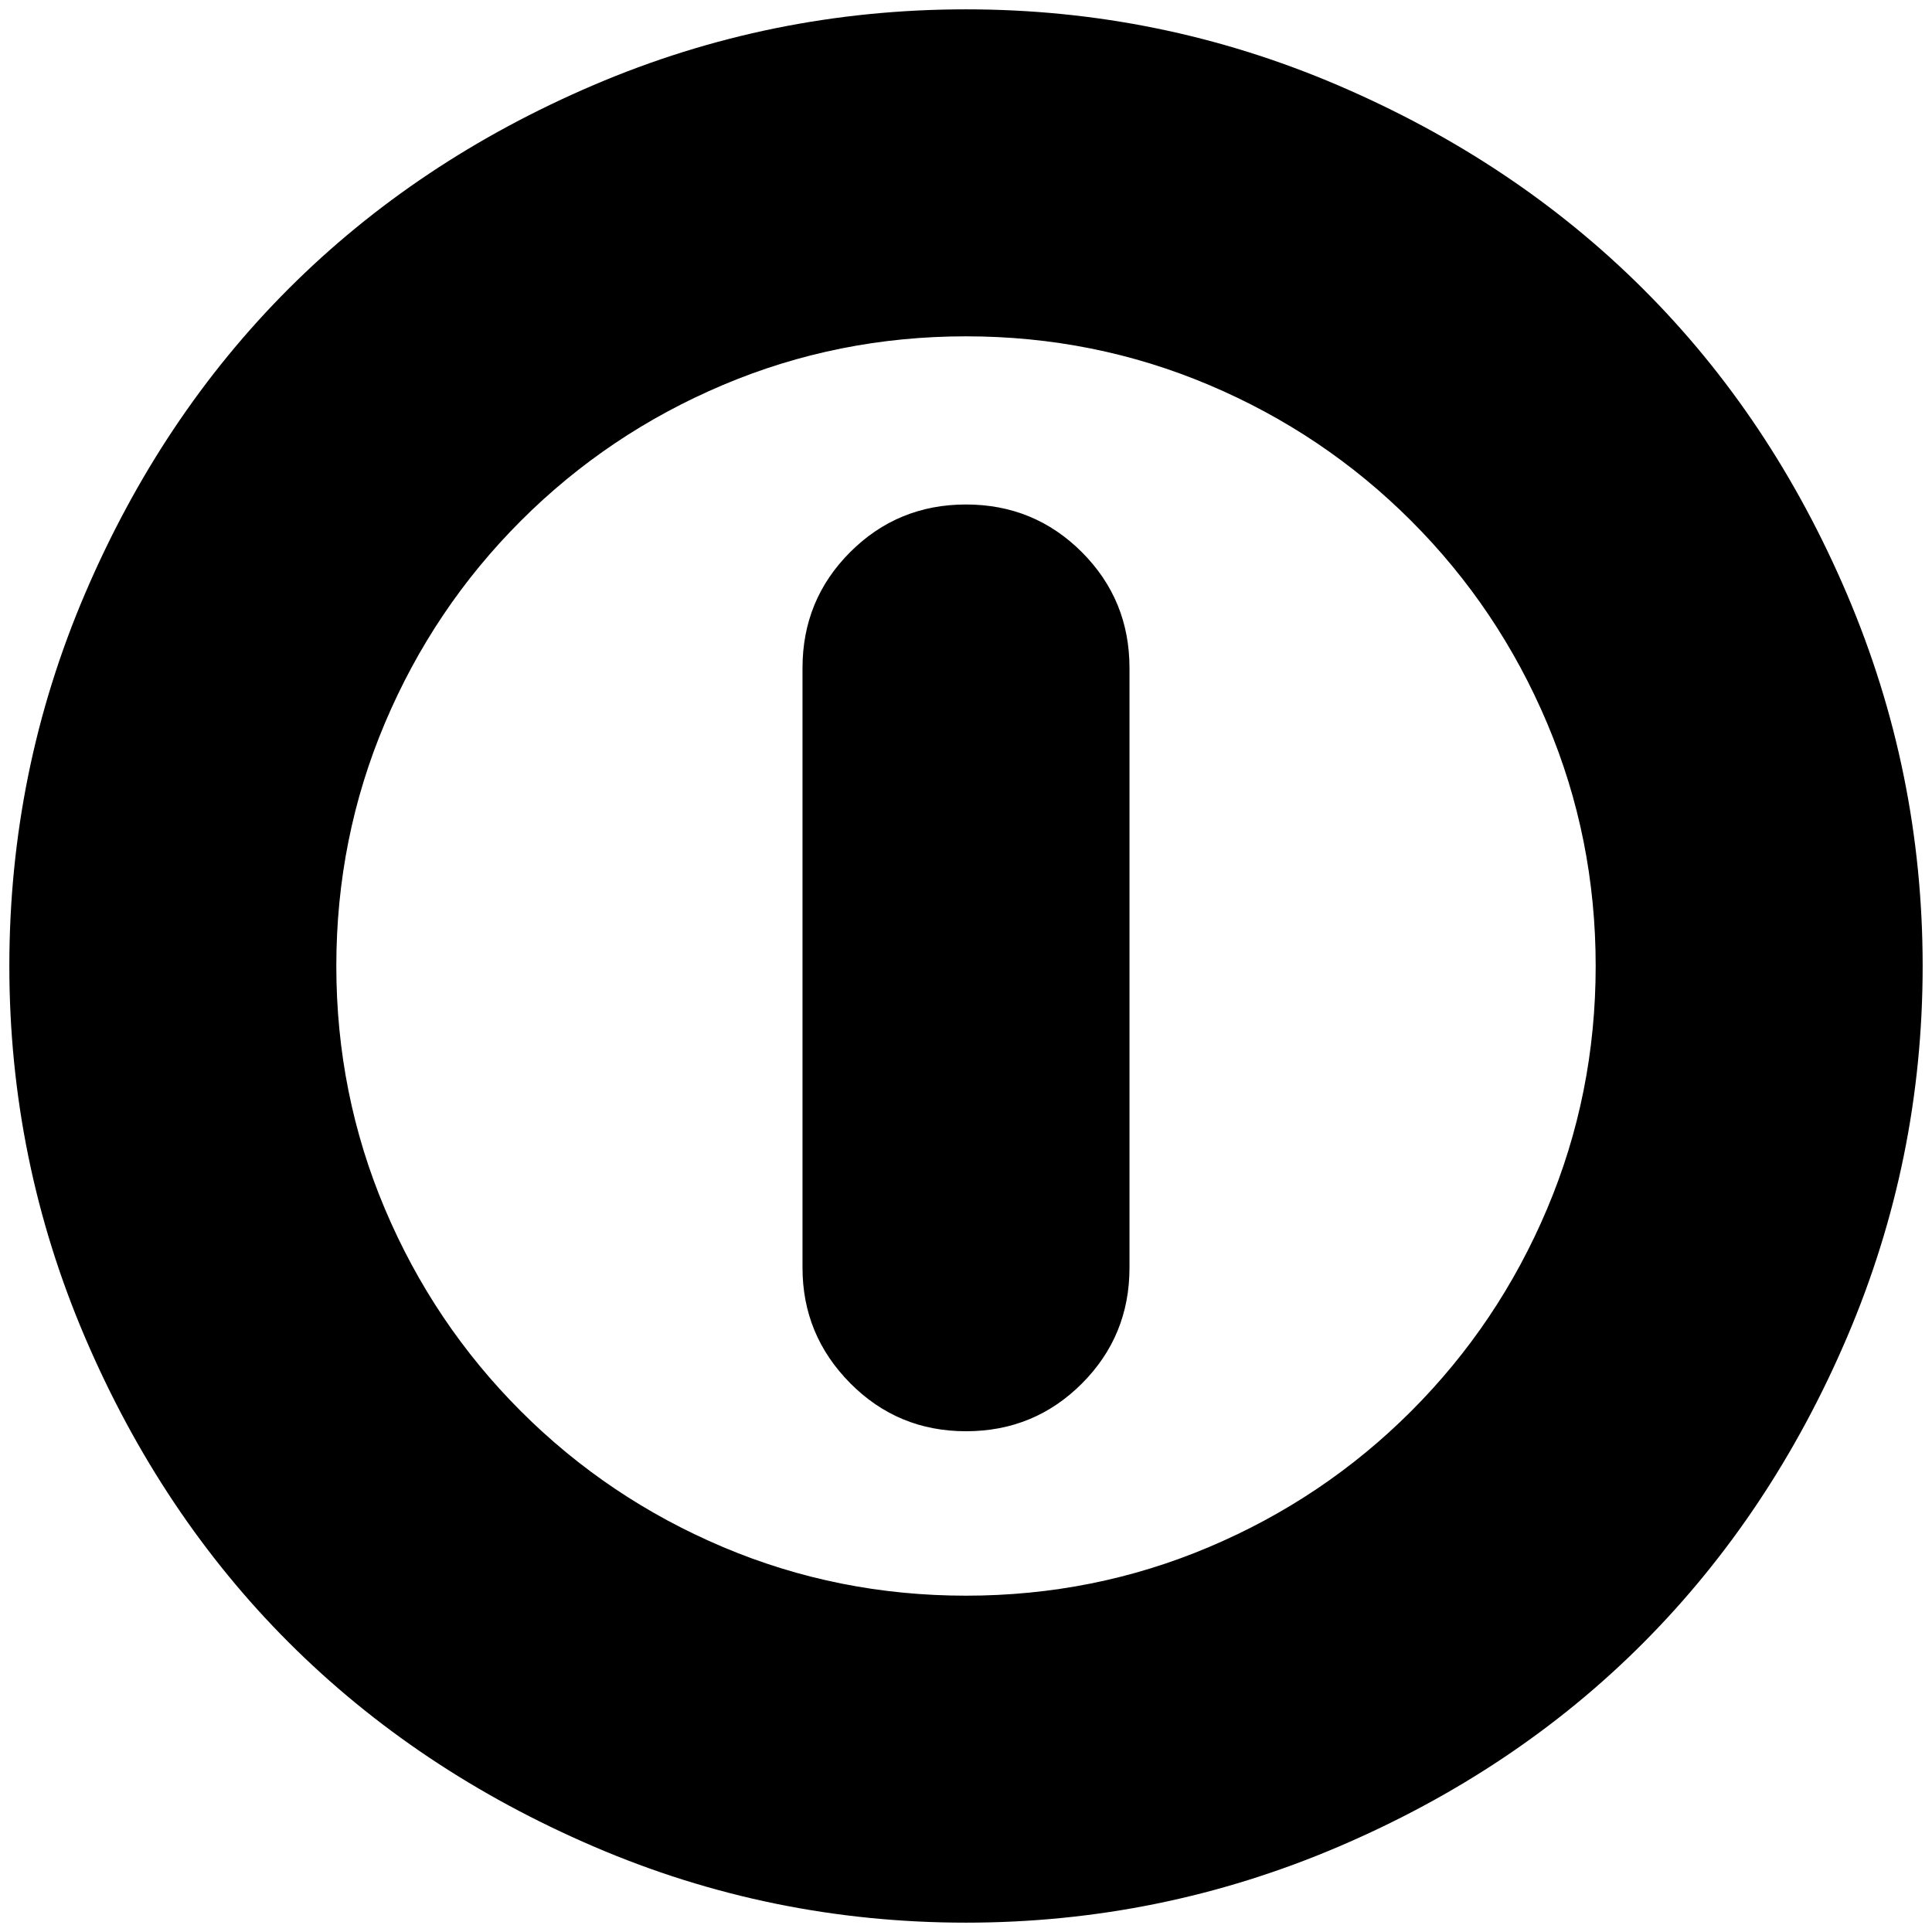 <?xml version="1.0" standalone="no"?>
<!DOCTYPE svg PUBLIC "-//W3C//DTD SVG 1.1//EN" "http://www.w3.org/Graphics/SVG/1.1/DTD/svg11.dtd" >
<svg xmlns="http://www.w3.org/2000/svg" xmlns:xlink="http://www.w3.org/1999/xlink" version="1.1" width="2048" height="2048" viewBox="-10 0 2068 2048">
   <path fill="currentColor"
d="M849 1347v-642q0 -73 51 -124t124 -51t124 51t51 124v642q0 73 -51 124t-124 51t-124 -51.5t-51 -123.5zM0 1024q0 -209 81 -398.5t218 -326.5t326.5 -218t398.5 -81v175v175q-137 0 -260 52t-216.5 145.5t-145.5 216.5t-52 260t52 260t145.5 216.5t216.5 145.5t260 52
t260 -52t216.5 -145.5t145.5 -216.5t52 -260t-52 -260t-145.5 -216.5t-216.5 -145.5t-260 -52v-175v-175q208 0 397.5 81t327 218t218.5 327t81 398t-81 397.5t-218 327t-327 218.5t-398 81q-209 0 -398.5 -81.5t-326.5 -218.5t-218 -326.5t-81 -397.5z" />
</svg>
